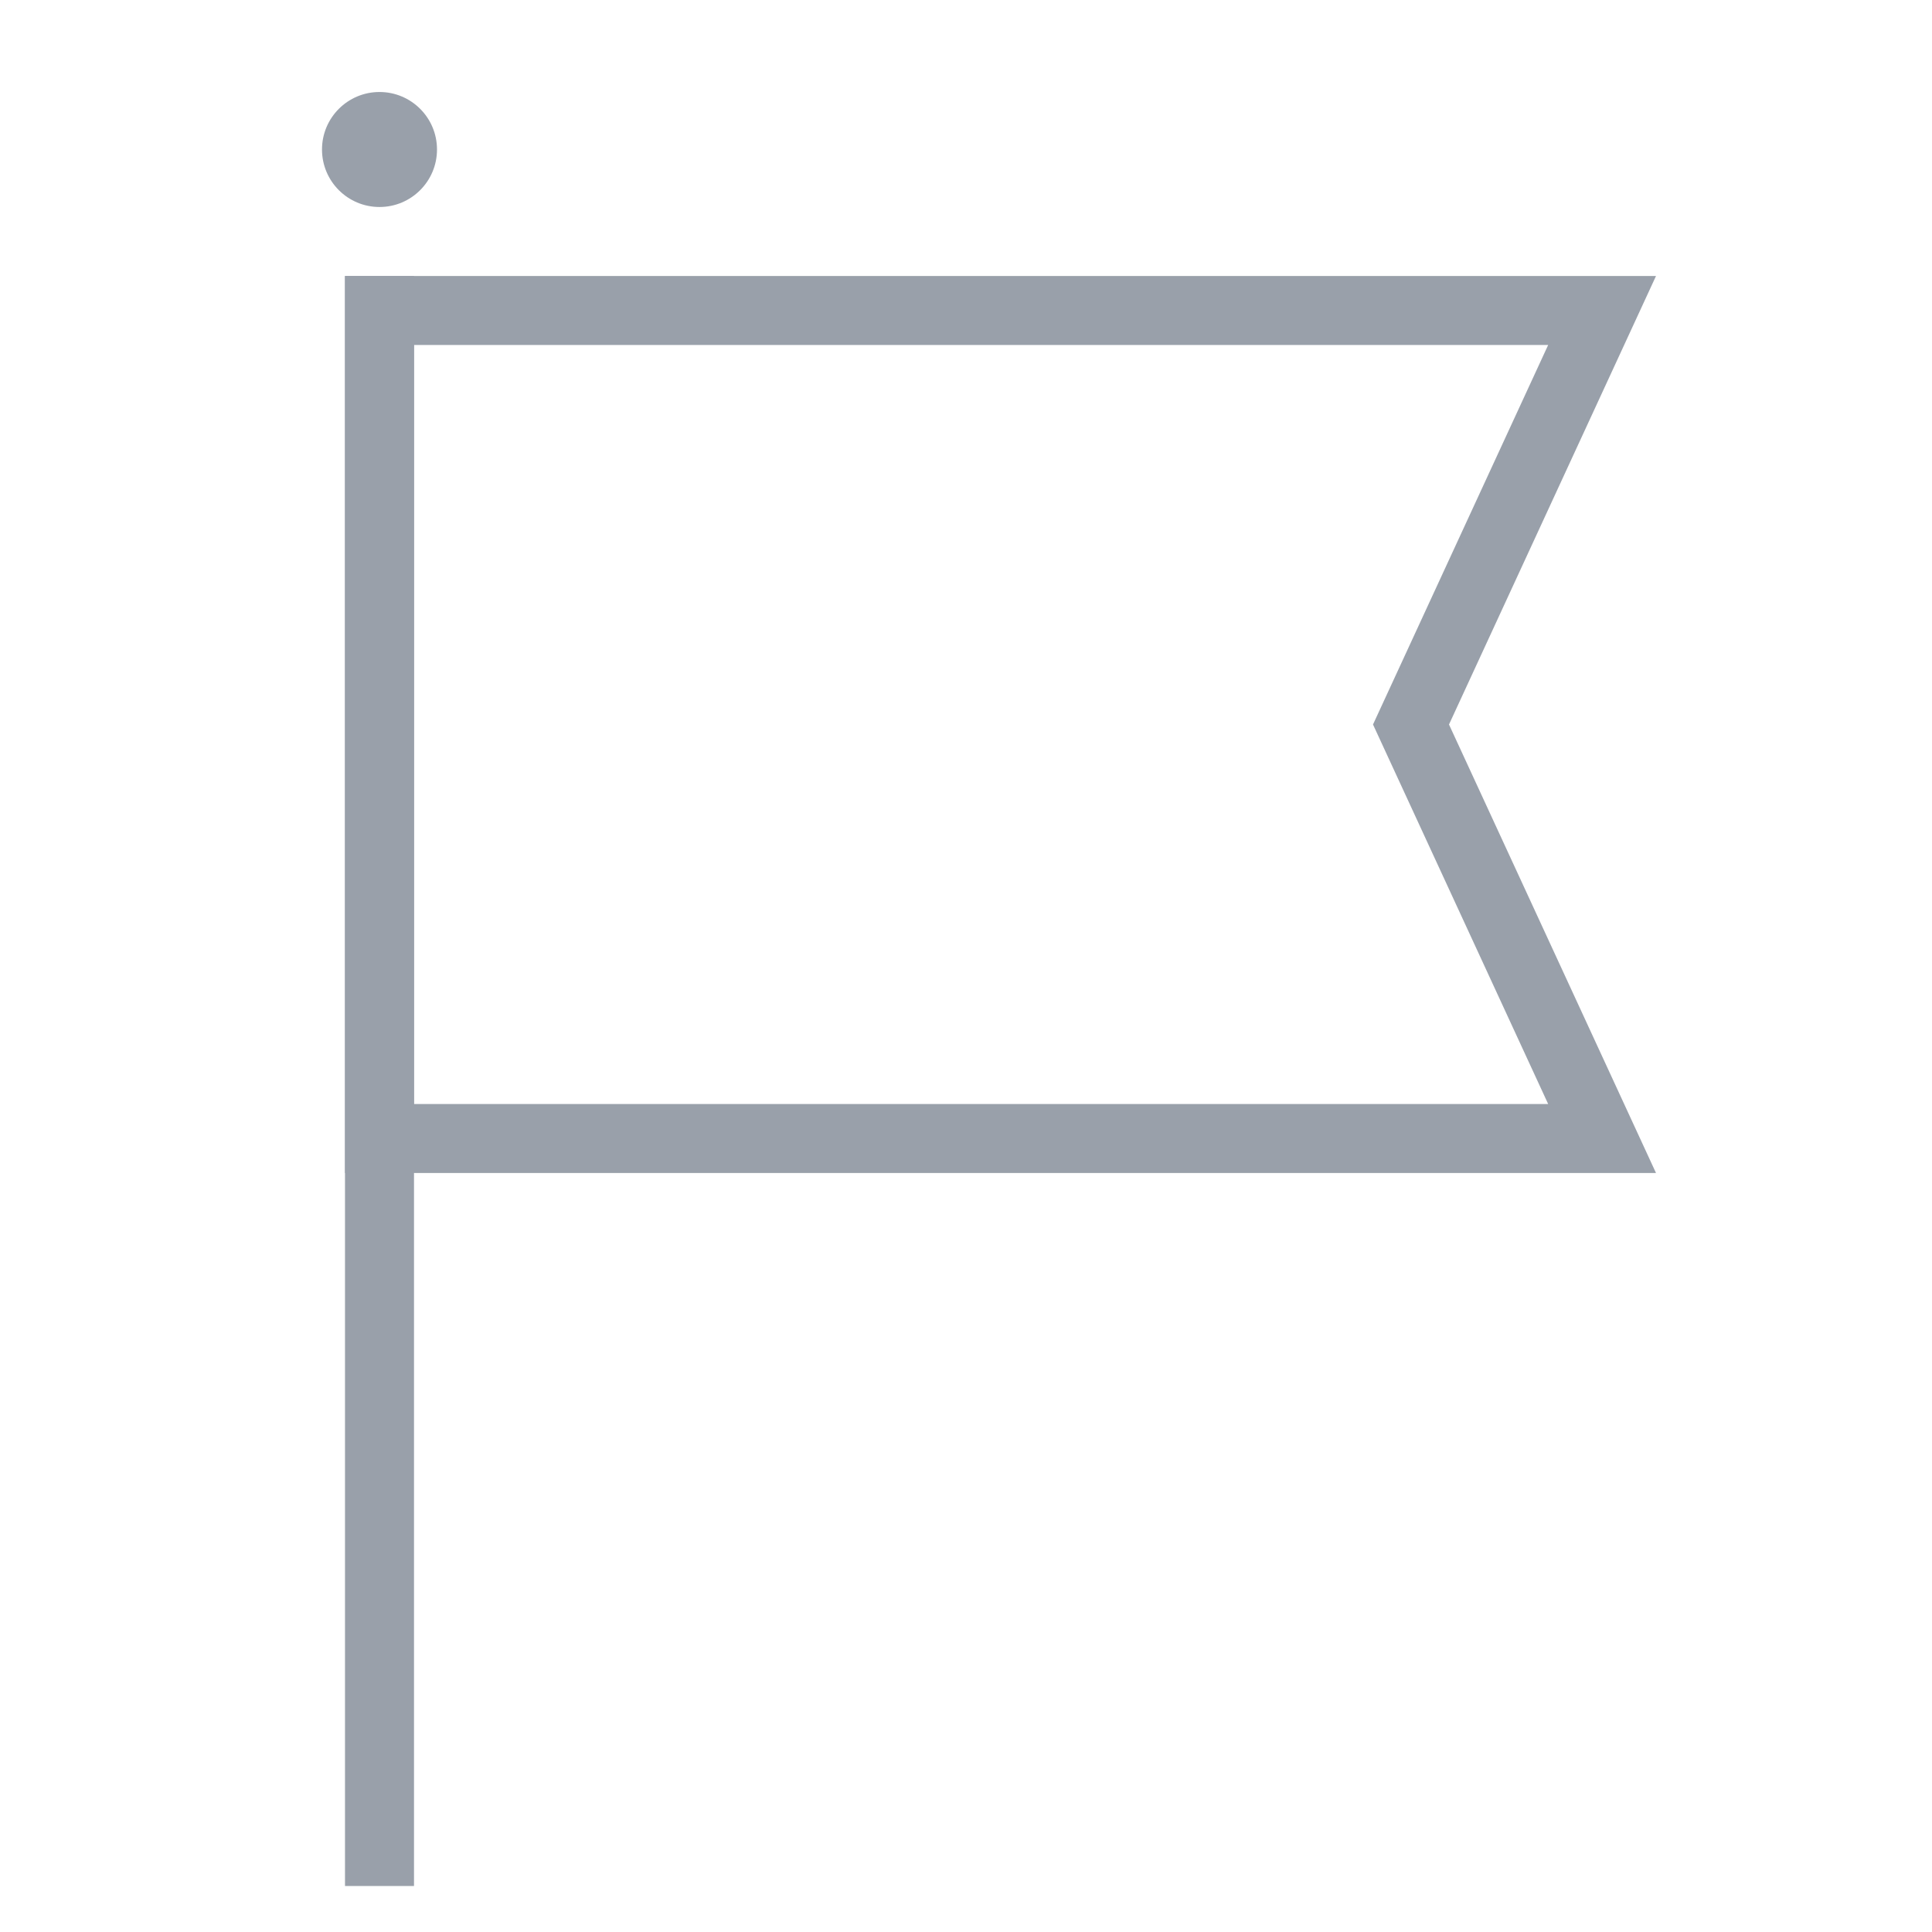 <?xml version="1.0" encoding="UTF-8"?>
<svg width="84px" height="84px" viewBox="0 0 84 84" version="1.1" xmlns="http://www.w3.org/2000/svg" xmlns:xlink="http://www.w3.org/1999/xlink">
    <!-- Generator: Sketch 42 (36781) - http://www.bohemiancoding.com/sketch -->
    <title>icon_reading_encourage_percent_20</title>
    <desc>Created with Sketch.</desc>
    <defs></defs>
    <g id="Symbols" stroke="none" stroke-width="1" fill="none" fill-rule="evenodd">
        <g id="icon_reading_encourage_percent_20">
            <g>
                <rect id="icon" x="0" y="0" width="84" height="84"></rect>
                <path d="M15,12 L72,12 L63,31.5 L72,51 L15,51 L15,12 Z M18,15 L18,48 L67.311,48 L59.696,31.5 L67.311,15 L18,15 Z" id="Rectangle-17" fill="#99A0AA" fill-rule="nonzero"></path>
                <rect id="Rectangle-16" fill="#99A0AA" x="15" y="12" width="3" height="70"></rect>
                <circle id="Combined-Shape" fill="#99A0AA" cx="16.5" cy="6.5" r="2.5"></circle>
            </g>
        </g>
    </g>
</svg>